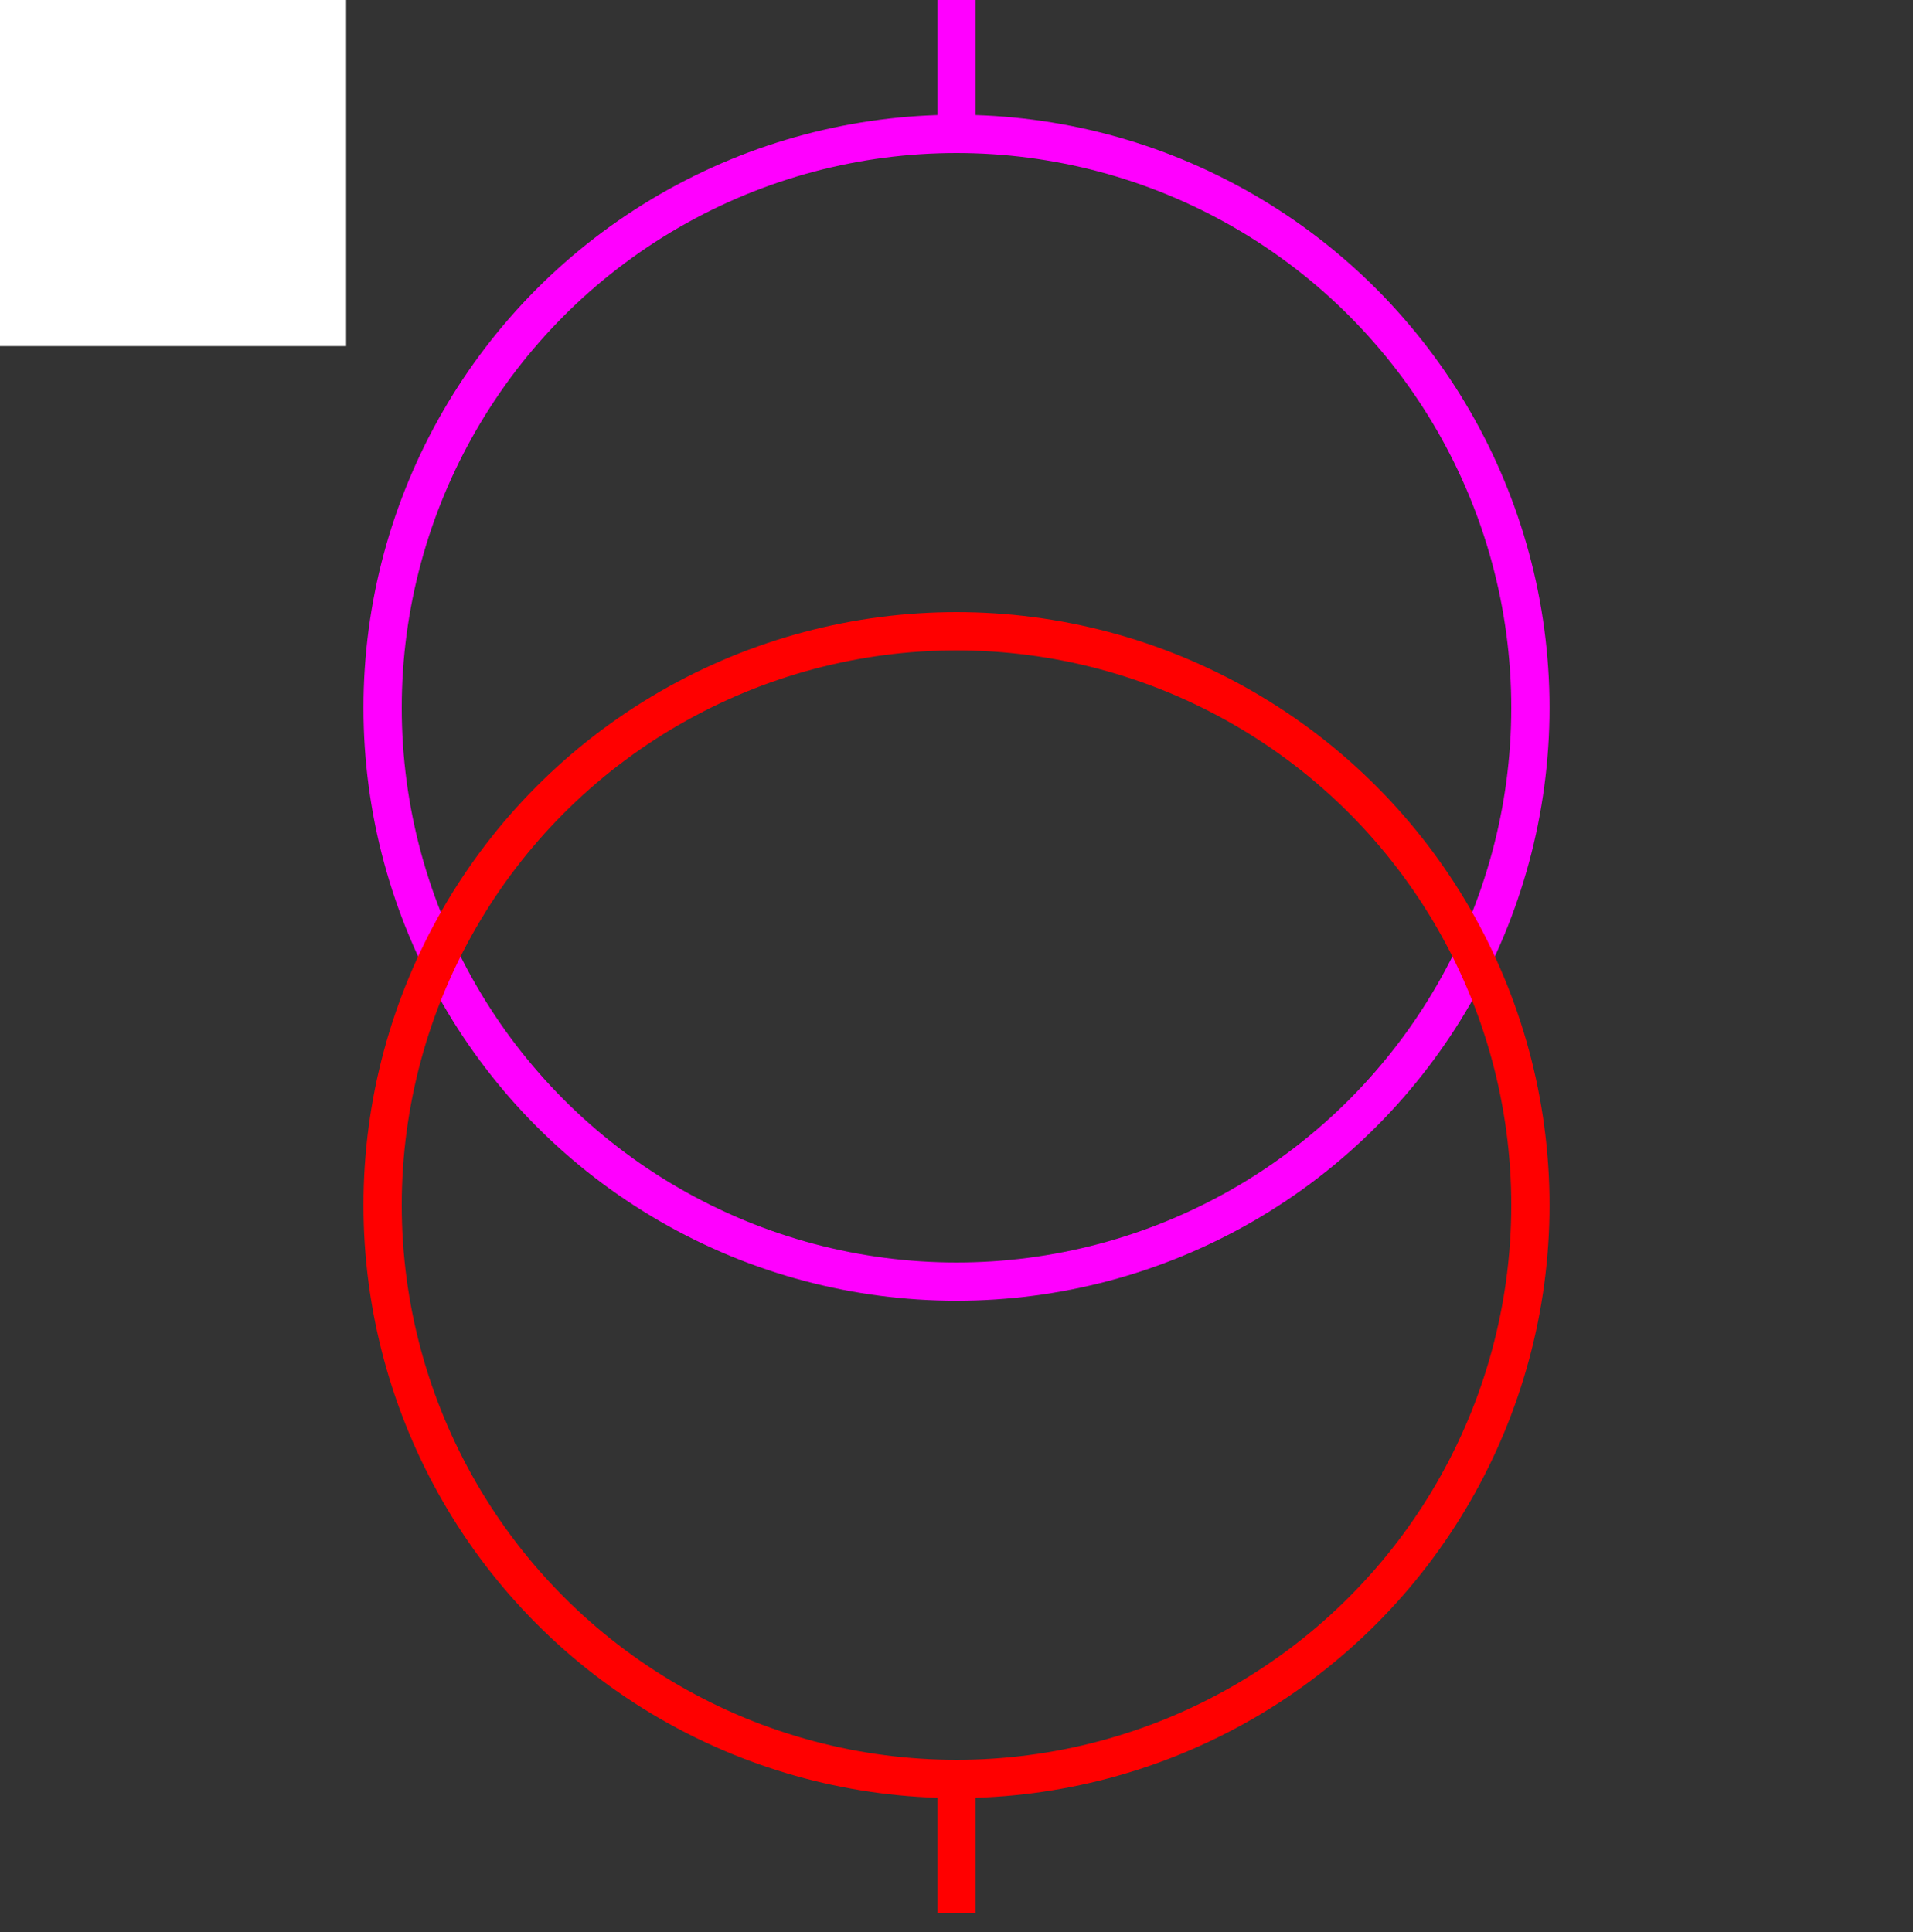 <svg width="100" height="101" xmlns="http://www.w3.org/2000/svg">

 <rect width="100%" height="100%" fill="#333333" stroke="none"/>

 <g>
  <title>background</title>
  <rect fill="#fff" id="canvas_background" height="19.094" width="19.094" y="-1" x="-1"/>
  <g display="none" id="canvasGrid">
   <rect fill="url(#gridpattern)" stroke-width="0" y="0" x="0" height="100%" width="100%" id="svg_2"/>
  </g>
 </g>
 <g>
  <title>Layer 1</title>
  <ellipse fill="none" stroke="#FF00FF" stroke-width="2" cx="50" cy="37" id="svg_5" rx="30" ry="30"/>
  <ellipse fill="none" stroke="#FF0000" stroke-width="2" cx="50" cy="63" id="svg_8" rx="30" ry="30"/>
  <line stroke="#FF00FF" id="svg_3" y2="7" x2="50" y1="0" x1="50" stroke-width="2" fill="none"/>
  <line stroke="#FF0000" id="svg_6" y2="100" x2="50" y1="93" x1="50" stroke-width="2" fill="none"/>
 </g>
</svg>
